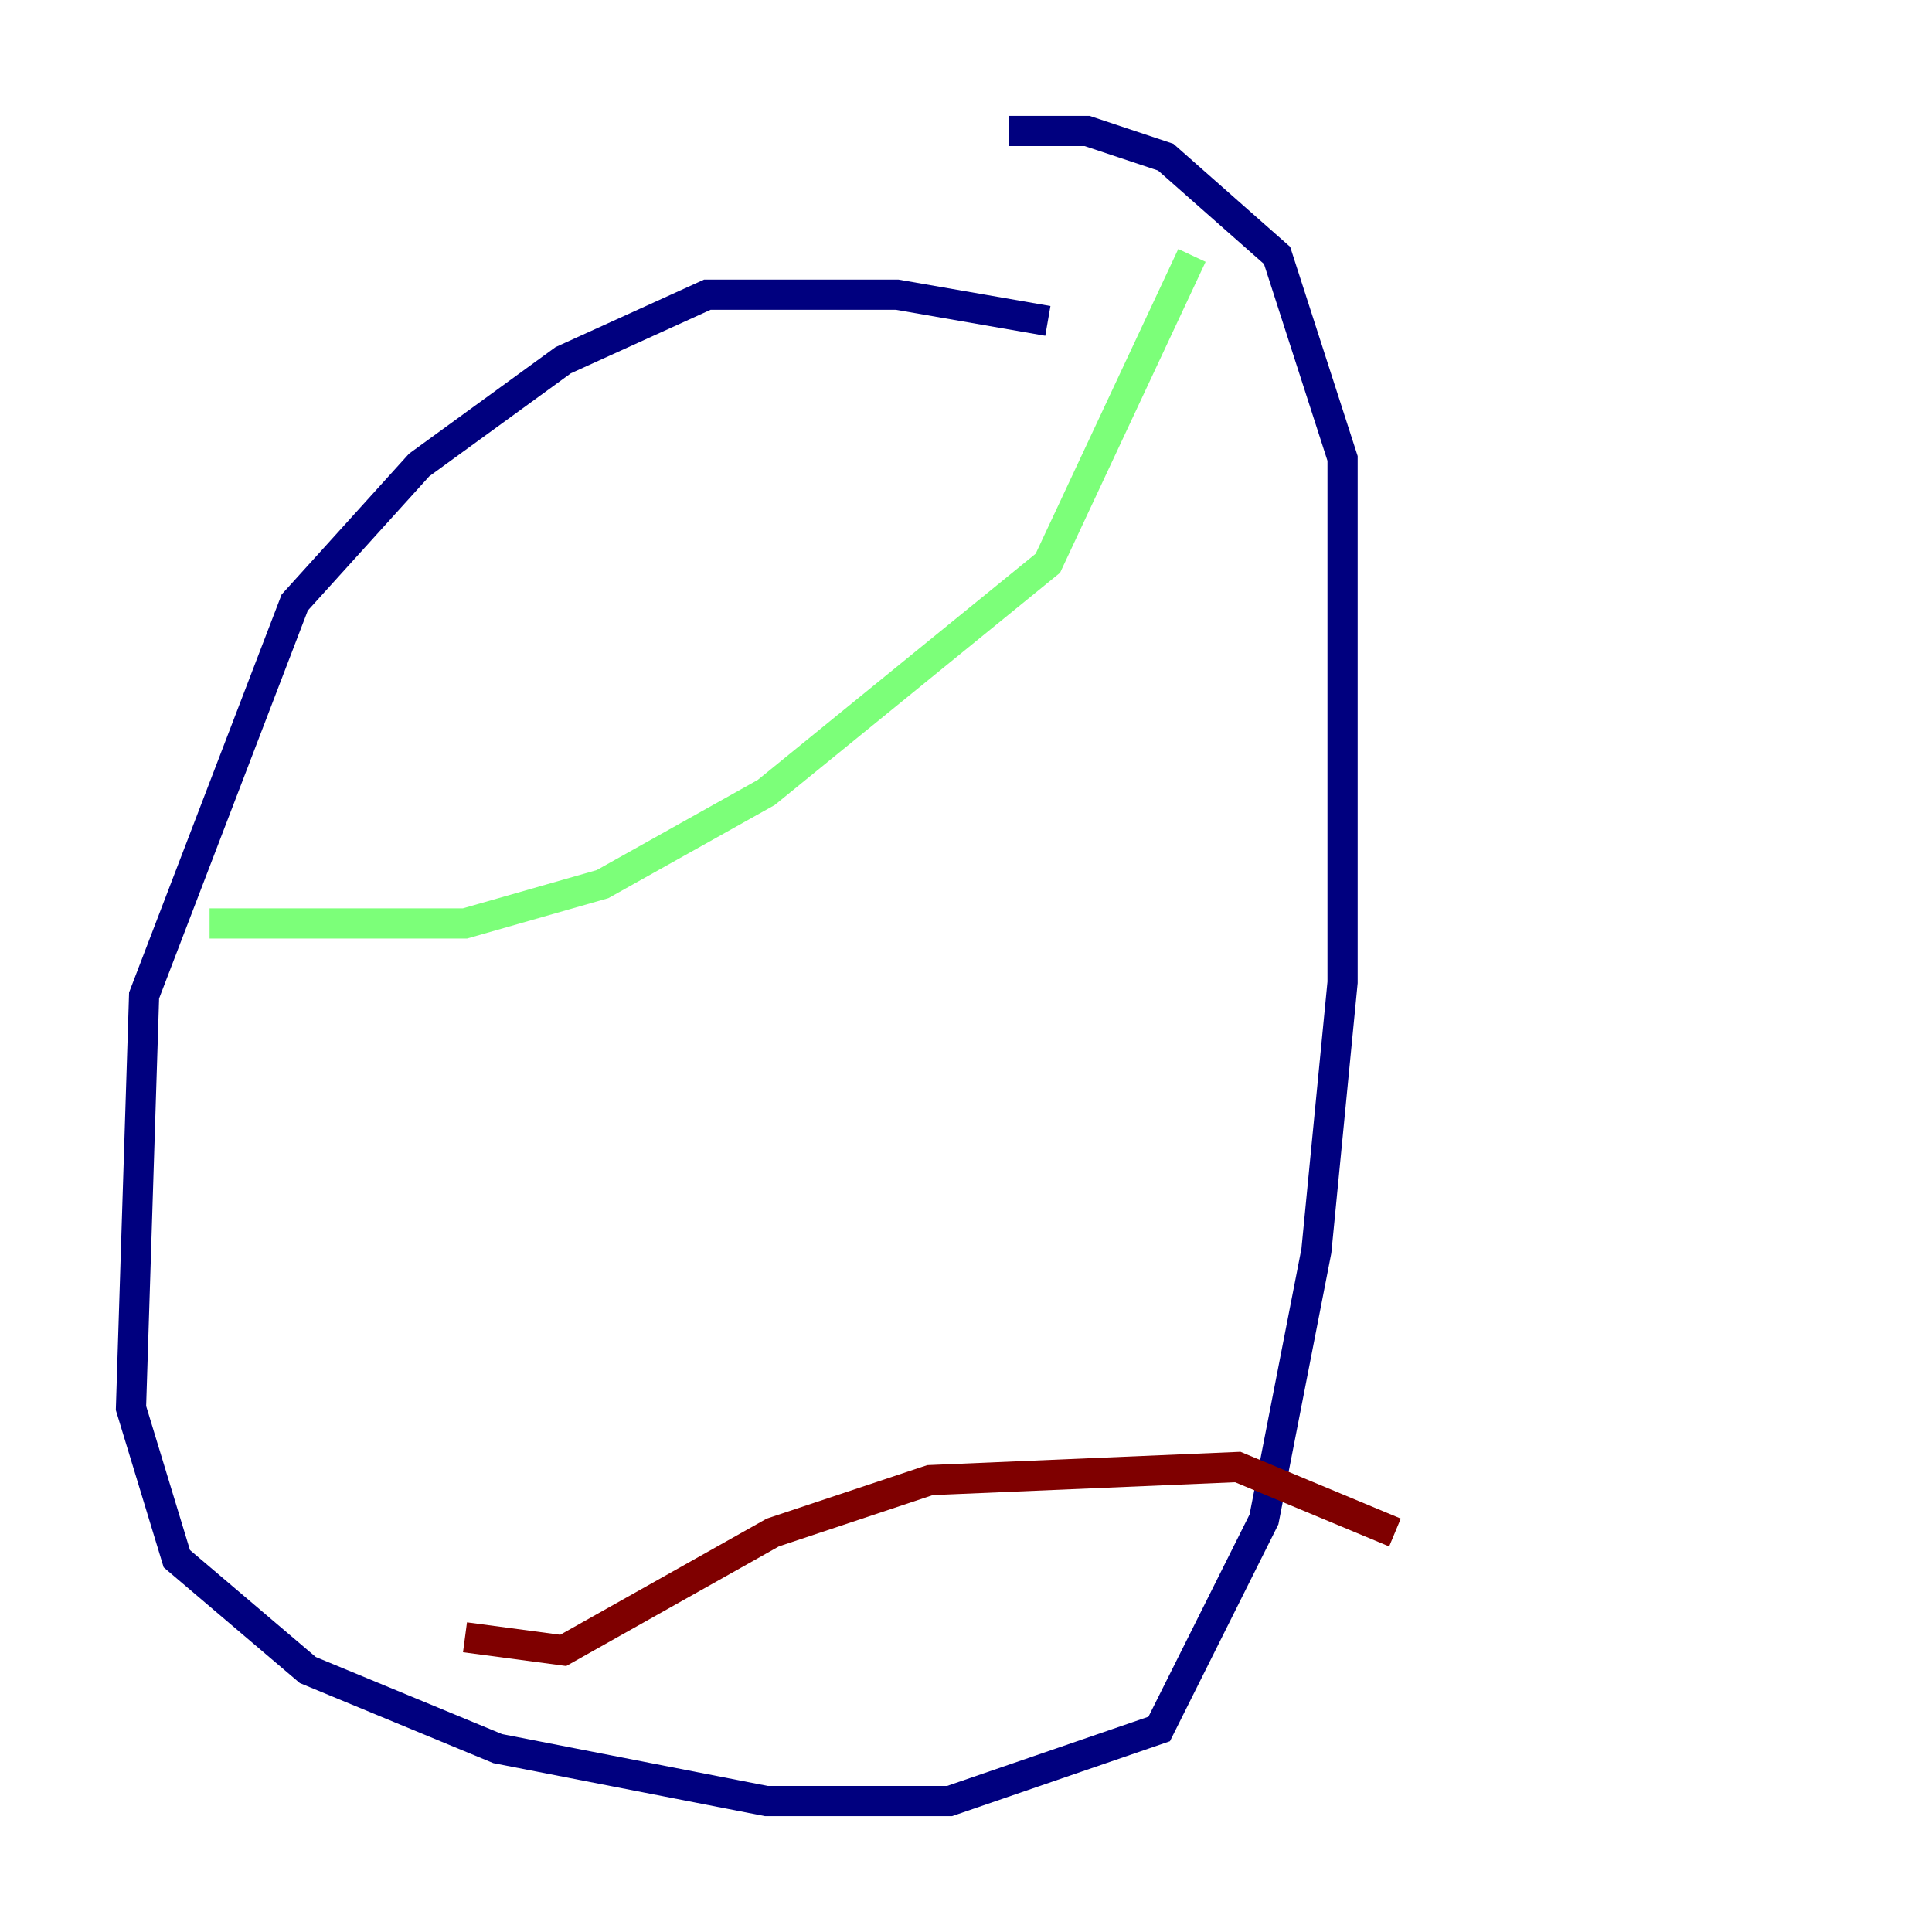 <?xml version="1.0" encoding="utf-8" ?>
<svg baseProfile="tiny" height="128" version="1.2" viewBox="0,0,128,128" width="128" xmlns="http://www.w3.org/2000/svg" xmlns:ev="http://www.w3.org/2001/xml-events" xmlns:xlink="http://www.w3.org/1999/xlink"><defs /><polyline fill="none" points="69.424,21.261 59.444,19.525 46.861,19.525 37.315,23.864 27.77,30.807 19.525,39.919 9.546,65.953 8.678,93.288 11.715,103.268 20.393,110.644 32.976,115.851 50.766,119.322 62.915,119.322 76.8,114.549 83.742,100.664 87.214,82.875 88.949,65.085 88.949,30.373 84.61,16.922 77.234,10.414 72.027,8.678 66.82,8.678" stroke="#00007f" stroke-width="2" /><polyline fill="none" points="13.885,61.18 30.807,61.18 39.919,58.576 50.766,52.502 69.424,37.315 78.969,16.922" stroke="#7cff79" stroke-width="2" /><polyline fill="none" points="30.807,108.475 37.315,109.342 51.2,101.532 61.614,98.061 82.007,97.193 92.42,101.532" stroke="#7f0000" stroke-width="2" /></svg>
